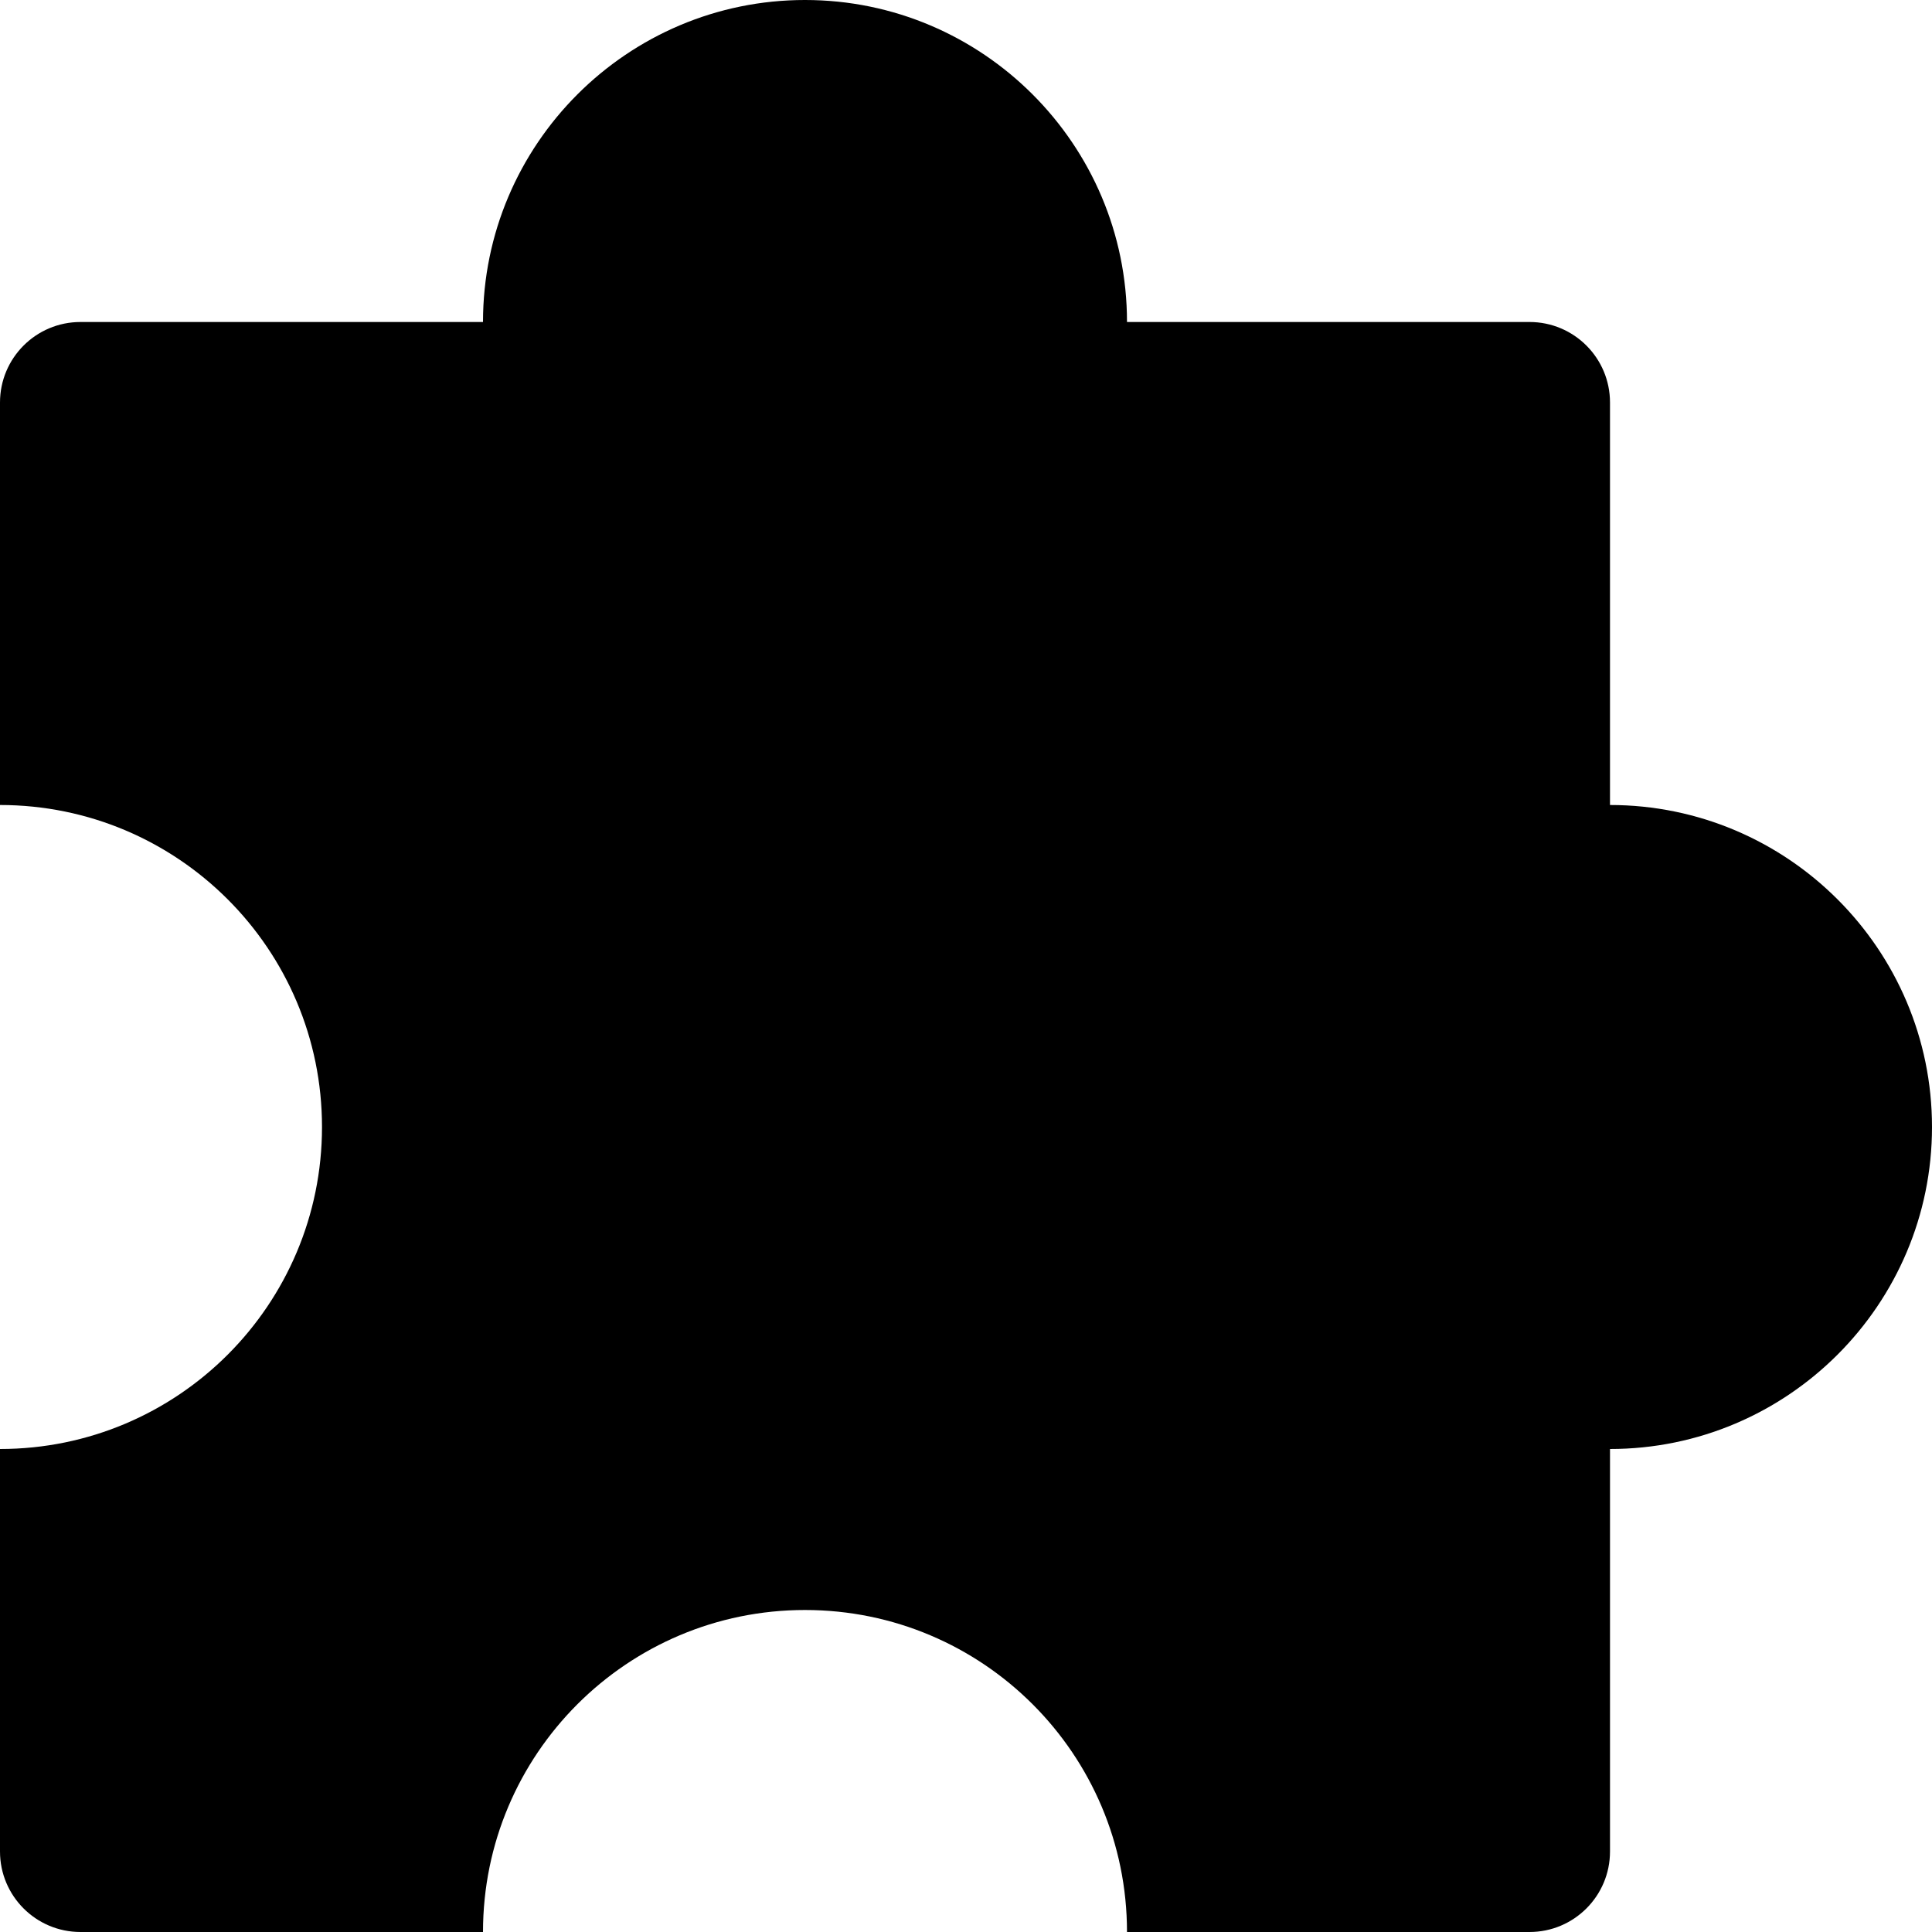 <svg id="nc_icon" version="1.1" xmlns="http://www.w3.org/2000/svg" xmlns:xlink="http://www.w3.org/1999/xlink" x="0px" y="0px" viewBox="0 0 24 24" xml:space="preserve" ><g class="nc-icon-wrapper" fill="currentColor"><path fill="currentColor" d="M20,10V5c0-0.552-0.447-1-1-1h-5c0-2.206-1.794-4-4-4S6,1.794,6,4H1C0.447,4,0,4.448,0,5v5 c2.209,0,4,1.791,4,4s-1.791,4-4,4v5c0,0.552,0.447,1,1,1h5c0-2.209,1.791-4,4-4s4,1.791,4,4h5c0.553,0,1-0.448,1-1v-5 c2.206,0,4-1.794,4-4S22.206,10,20,10z"></path></g></svg>